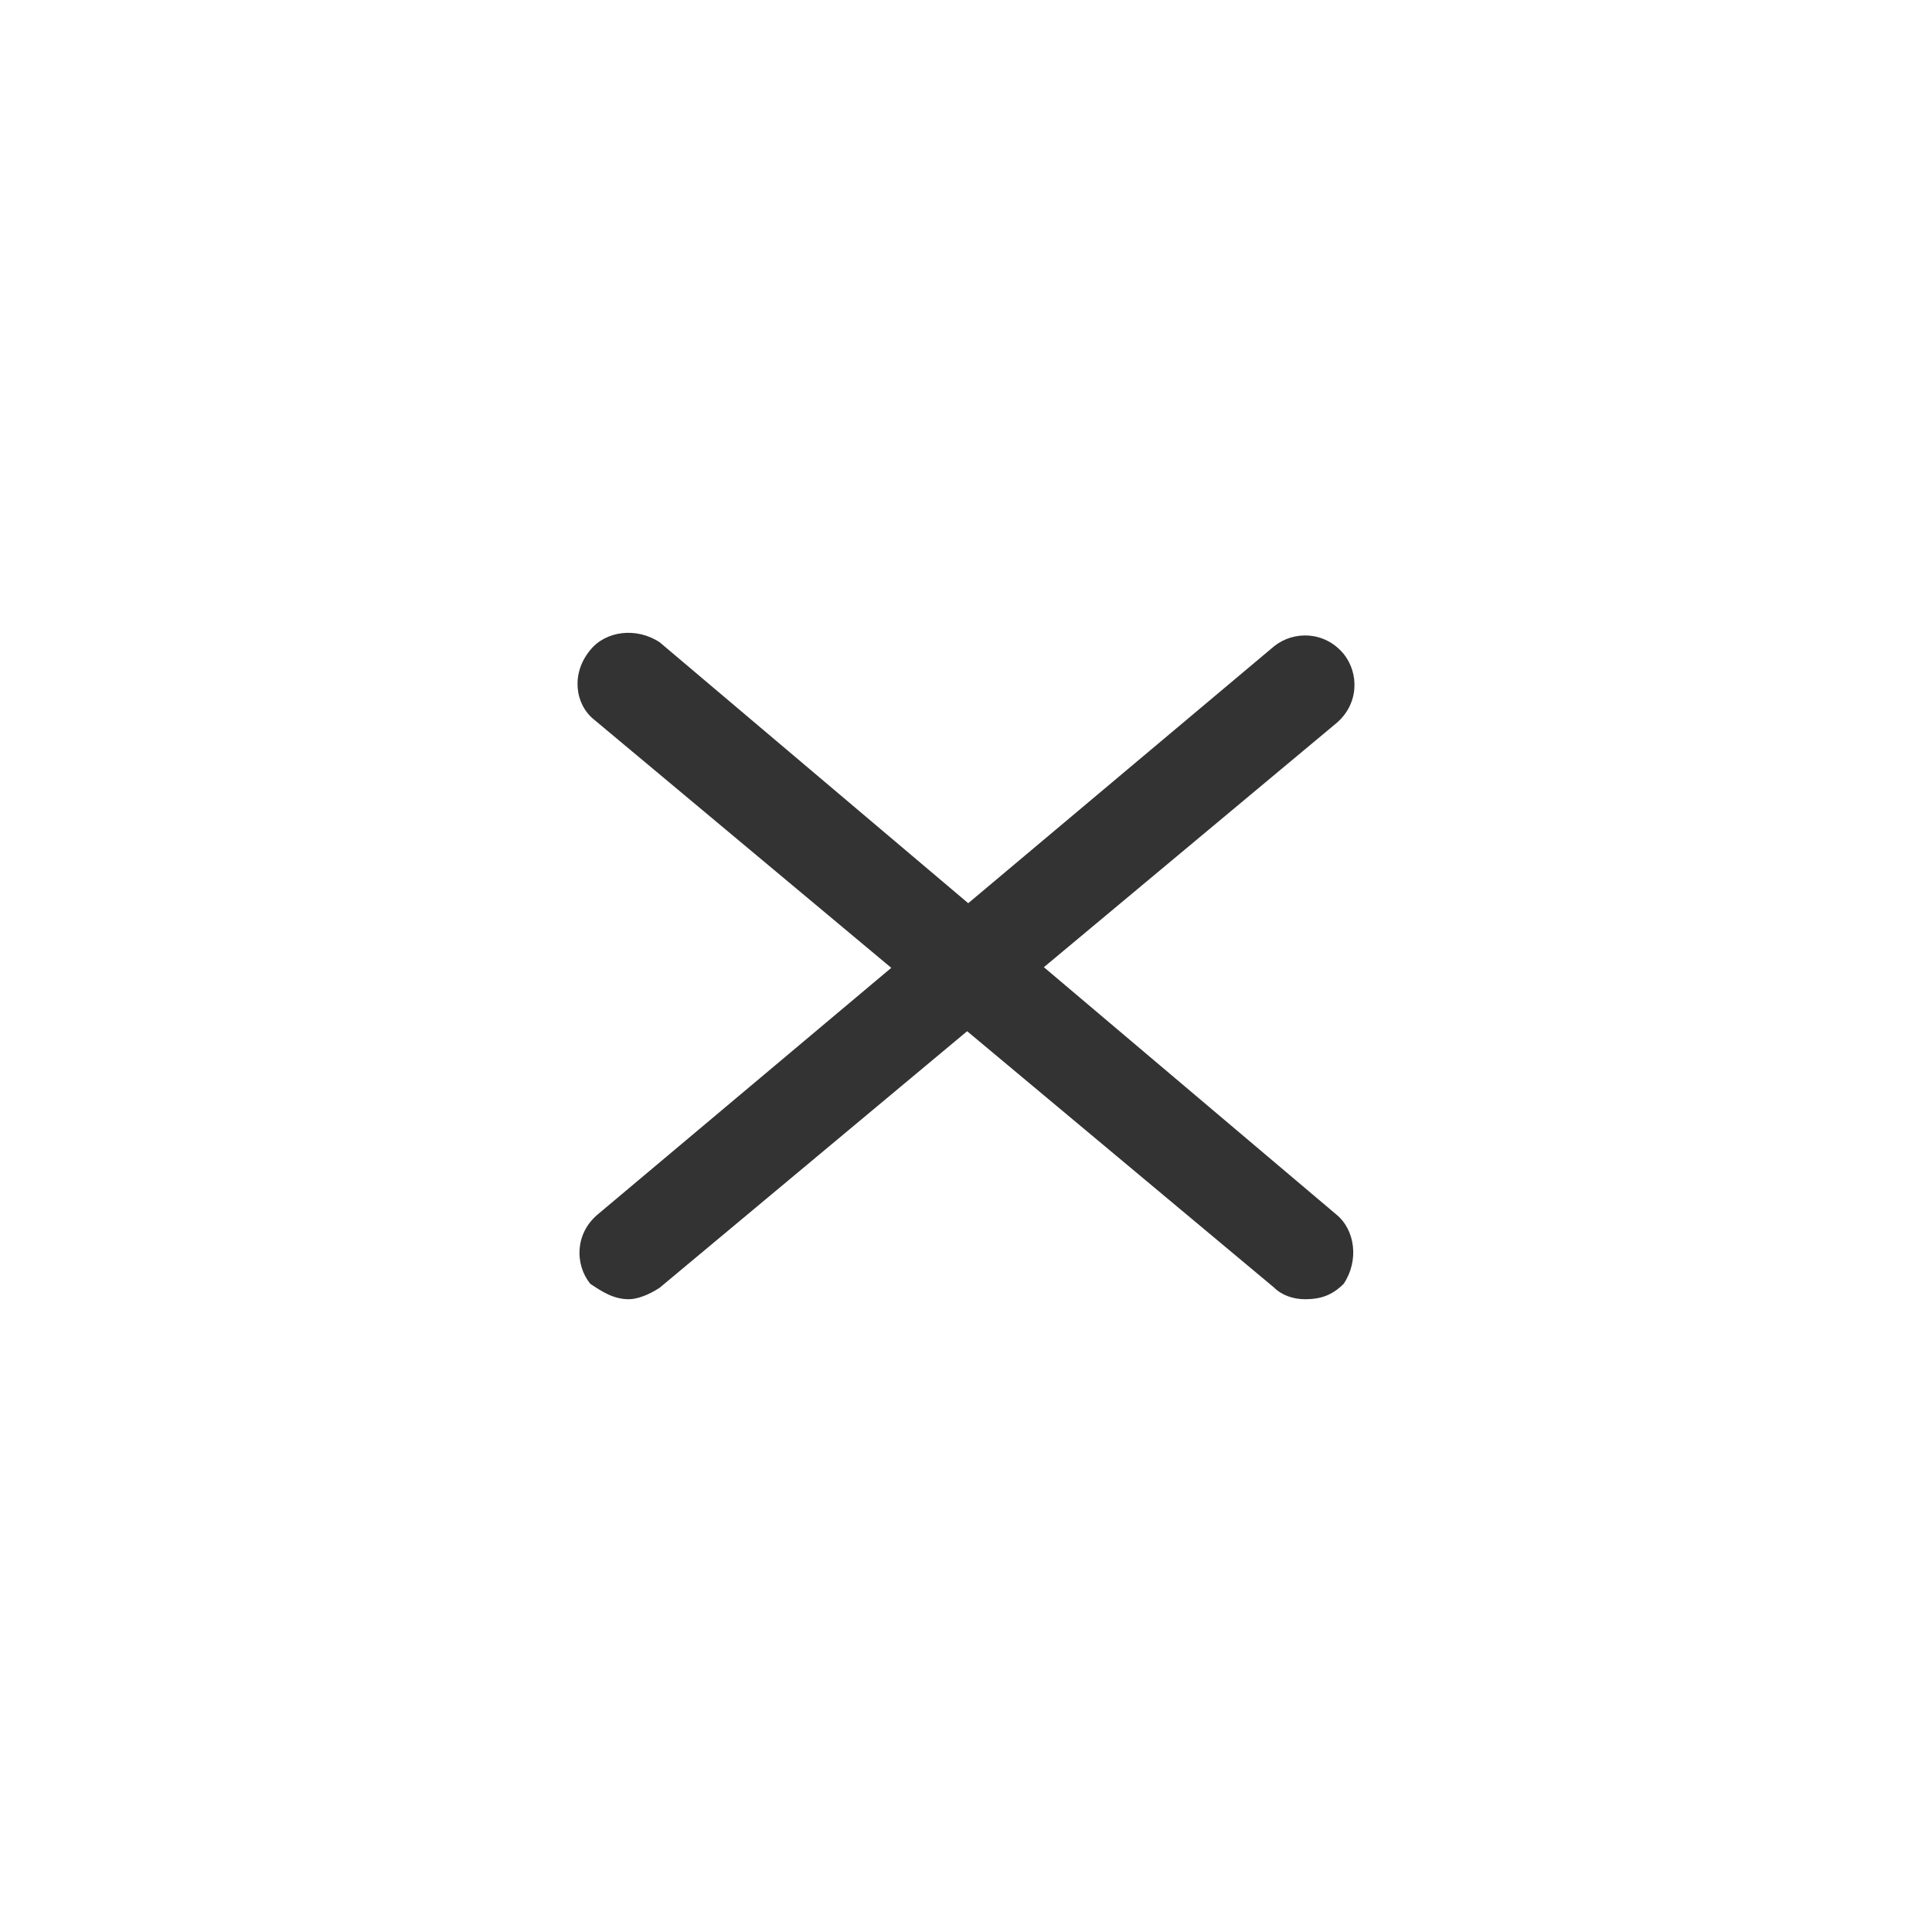 <?xml version="1.0" encoding="UTF-8" standalone="no"?>
<!-- Created with Inkscape (http://www.inkscape.org/) -->

<svg
   xmlns:dc="http://purl.org/dc/elements/1.1/"
   xmlns:cc="http://creativecommons.org/ns#"
   xmlns:rdf="http://www.w3.org/1999/02/22-rdf-syntax-ns#"
   xmlns:svg="http://www.w3.org/2000/svg"
   xmlns="http://www.w3.org/2000/svg"
   xmlns:sodipodi="http://sodipodi.sourceforge.net/DTD/sodipodi-0.dtd"
   xmlns:inkscape="http://www.inkscape.org/namespaces/inkscape"
   width="50"
   height="50"
   viewBox="0 0 50 50"
   id="svg2"
   version="1.1"
   inkscape:version="0.91 r13725"
   sodipodi:docname="cross.svg"
   inkscape:export-filename="/home/sam/cross.png"
   inkscape:export-xdpi="90"
   inkscape:export-ydpi="90">
  <defs
     id="defs4" />
  <sodipodi:namedview
     id="base"
     pagecolor="#ffffff"
     bordercolor="#666666"
     borderopacity="1.0"
     inkscape:pageopacity="0.0"
     inkscape:pageshadow="2"
     inkscape:zoom="2.8"
     inkscape:cx="-52.663781"
     inkscape:cy="13.394506"
     inkscape:document-units="px"
     inkscape:current-layer="layer1"
     showgrid="false"
     units="px"
     inkscape:window-width="1137"
     inkscape:window-height="693"
     inkscape:window-x="121"
     inkscape:window-y="311"
     inkscape:window-maximized="0" />
  <g
     inkscape:label="Layer 1"
     inkscape:groupmode="layer"
     id="layer1"
     transform="translate(0,-1002.362)">
    <rect
       style="opacity:1;fill:#ffffff;fill-opacity:1;stroke:none;stroke-width:1.6;stroke-miterlimit:4;stroke-dasharray:none;stroke-opacity:1"
       id="rect4137"
       width="50"
       height="50"
       x="0"
       y="1002.362" />
    <rect
       style="opacity:1;fill:#ffffff;fill-opacity:0;stroke:none;stroke-width:1.6;stroke-miterlimit:4;stroke-dasharray:none;stroke-opacity:1"
       id="rect4136"
       width="50"
       height="50"
       x="0"
       y="1002.362" />
    <g
       id="g4206"
       transform="translate(14.975,1018.786)">
      <path
         id="path4196"
         d="M 1.3,17.2 C 0.9,17.2 0.6,17 0.3,16.8 -0.1,16.3 -0.1,15.5 0.5,15 L 18,0.3 c 0.5,-0.4 1.3,-0.4 1.8,0.2 0.4,0.5 0.4,1.3 -0.2,1.8 L 2.1,16.9 c -0.3,0.2 -0.6,0.3 -0.8,0.3 z"
         inkscape:connector-curvature="0"
         style="fill:#333333" />
      <path
         id="path4198"
         d="m 18.8,17.2 c -0.3,0 -0.6,-0.1 -0.8,-0.3 L 0.4,2.2 C -0.1,1.8 -0.2,1 0.3,0.4 0.7,-0.1 1.5,-0.2 2.1,0.2 L 19.6,15 c 0.5,0.4 0.6,1.2 0.2,1.8 -0.3,0.3 -0.6,0.4 -1,0.4 z"
         inkscape:connector-curvature="0"
         style="fill:#333333" />
    </g>
  </g>
</svg>
